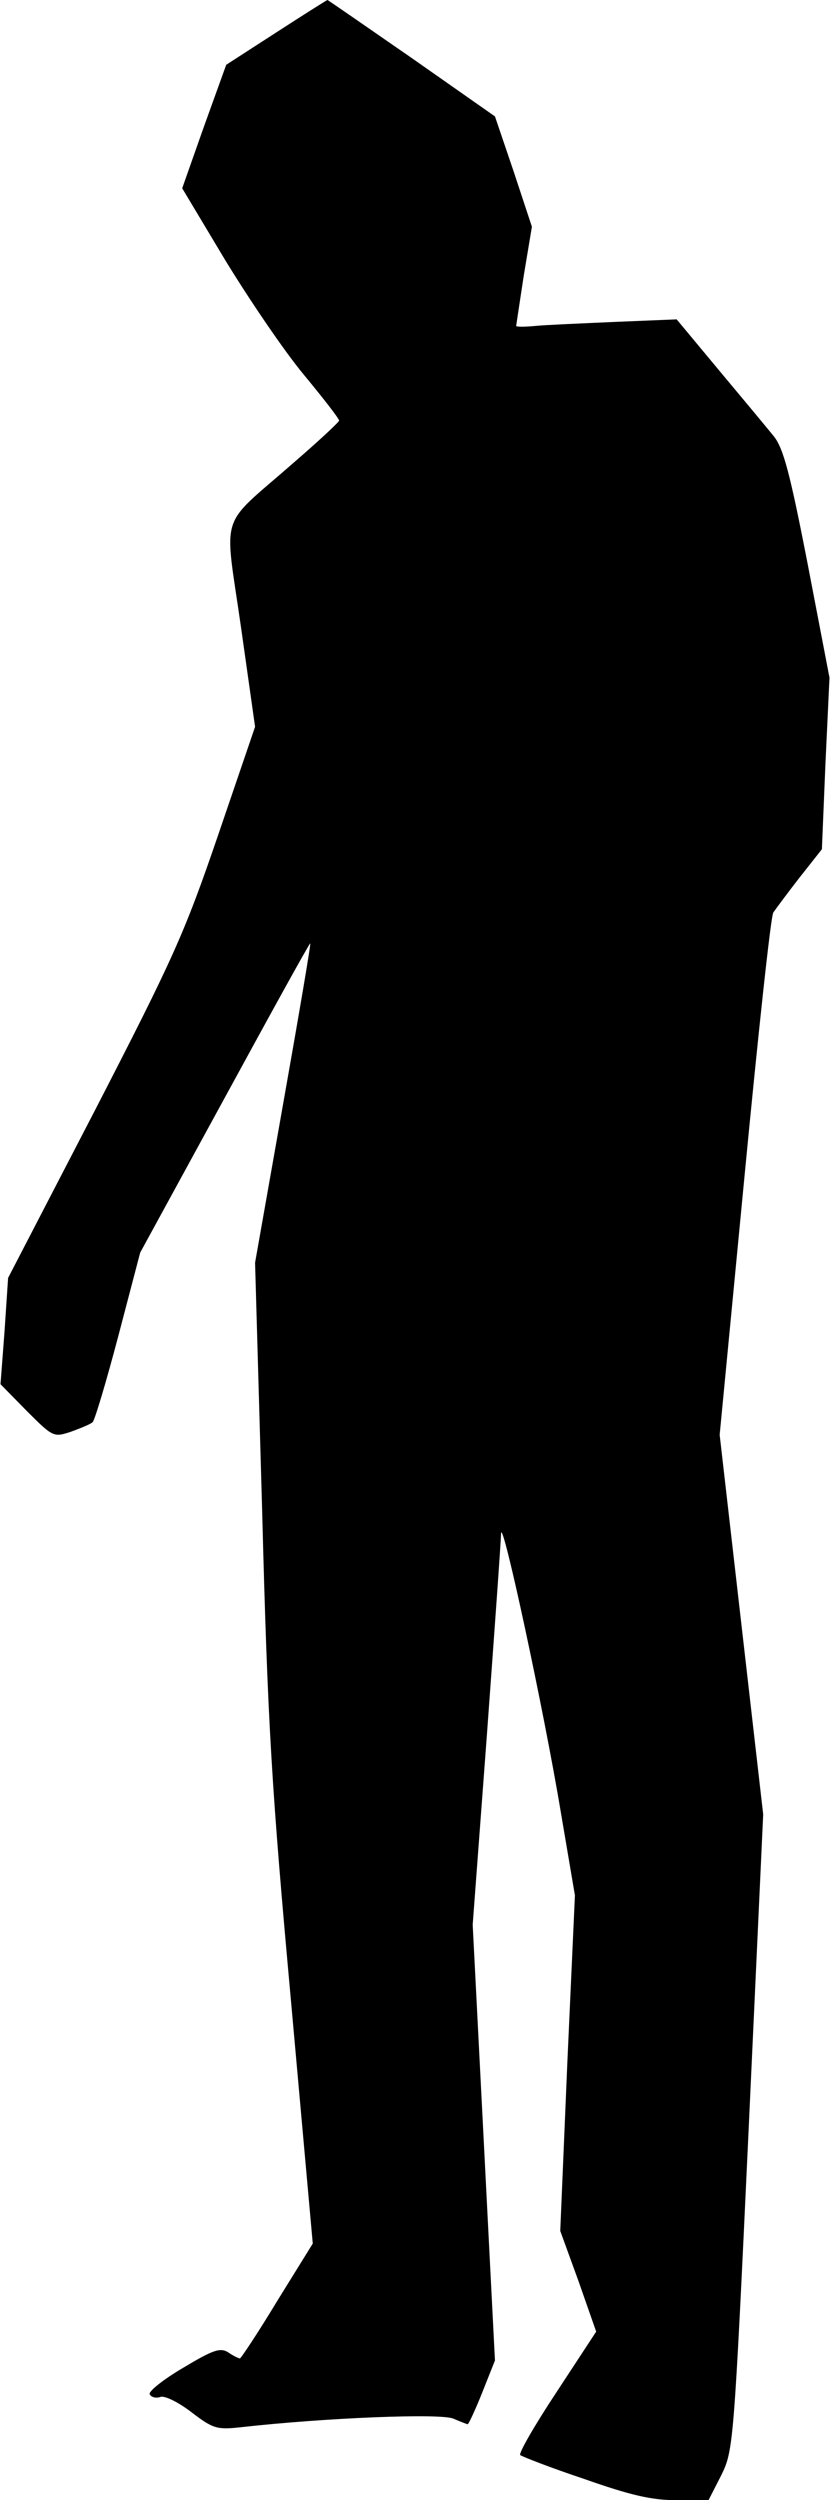 <?xml version="1.0" standalone="no"?>
<!DOCTYPE svg PUBLIC "-//W3C//DTD SVG 20010904//EN"
 "http://www.w3.org/TR/2001/REC-SVG-20010904/DTD/svg10.dtd">
<svg version="1.0" xmlns="http://www.w3.org/2000/svg"
 width="164pt" height="494pt" viewBox="0 0 164 494"
 preserveAspectRatio="xMidYMid meet">
<g transform="translate(0,494) scale(0.1,-0.1)"
fill="#000000" stroke="none">
<path fill="#000000" stroke="none" d="M546 4876 l-99 -64 -44 -122 -43 -122
85 -142 c47 -77 116 -179 155 -226 38 -46 70 -87 70 -91 0 -3 -42 -42 -93 -86
-146 -128 -134 -90 -101 -321 l28 -198 -73 -214 c-67 -196 -89 -244 -244 -545
l-171 -330 -7 -105 -8 -105 52 -53 c52 -52 53 -52 87 -41 19 7 39 15 43 19 4
3 27 80 51 171 l43 164 166 304 c91 167 167 305 170 307 2 2 -22 -139 -53
-314 l-56 -317 14 -490 c11 -427 19 -551 57 -969 l43 -479 -70 -113 c-38 -63
-72 -114 -74 -114 -2 0 -13 5 -23 12 -16 10 -30 5 -90 -31 -39 -23 -69 -47
-65 -52 3 -6 13 -8 21 -5 8 3 35 -10 61 -30 43 -33 51 -35 97 -30 169 19 397
28 421 17 14 -6 27 -11 28 -11 2 0 15 28 29 63 l25 63 -22 431 -22 430 28 374
c15 206 28 385 28 399 2 35 85 -351 118 -550 l28 -165 -15 -331 -14 -332 36
-99 35 -100 -78 -119 c-43 -65 -76 -122 -72 -125 4 -3 60 -25 126 -47 91 -32
133 -42 182 -42 l64 0 25 49 c24 49 25 56 54 678 l29 628 -43 375 -43 375 49
510 c27 281 52 515 57 522 4 6 27 37 51 68 l45 57 7 169 8 170 -43 224 c-35
180 -48 229 -67 253 -13 16 -62 75 -108 130 l-84 101 -121 -5 c-67 -3 -138 -6
-158 -8 -21 -2 -38 -2 -38 0 0 2 7 47 15 100 l16 96 -36 109 -37 109 -164 115
c-91 63 -166 115 -167 115 -1 0 -47 -29 -101 -64z"/>
</g>
</svg>
